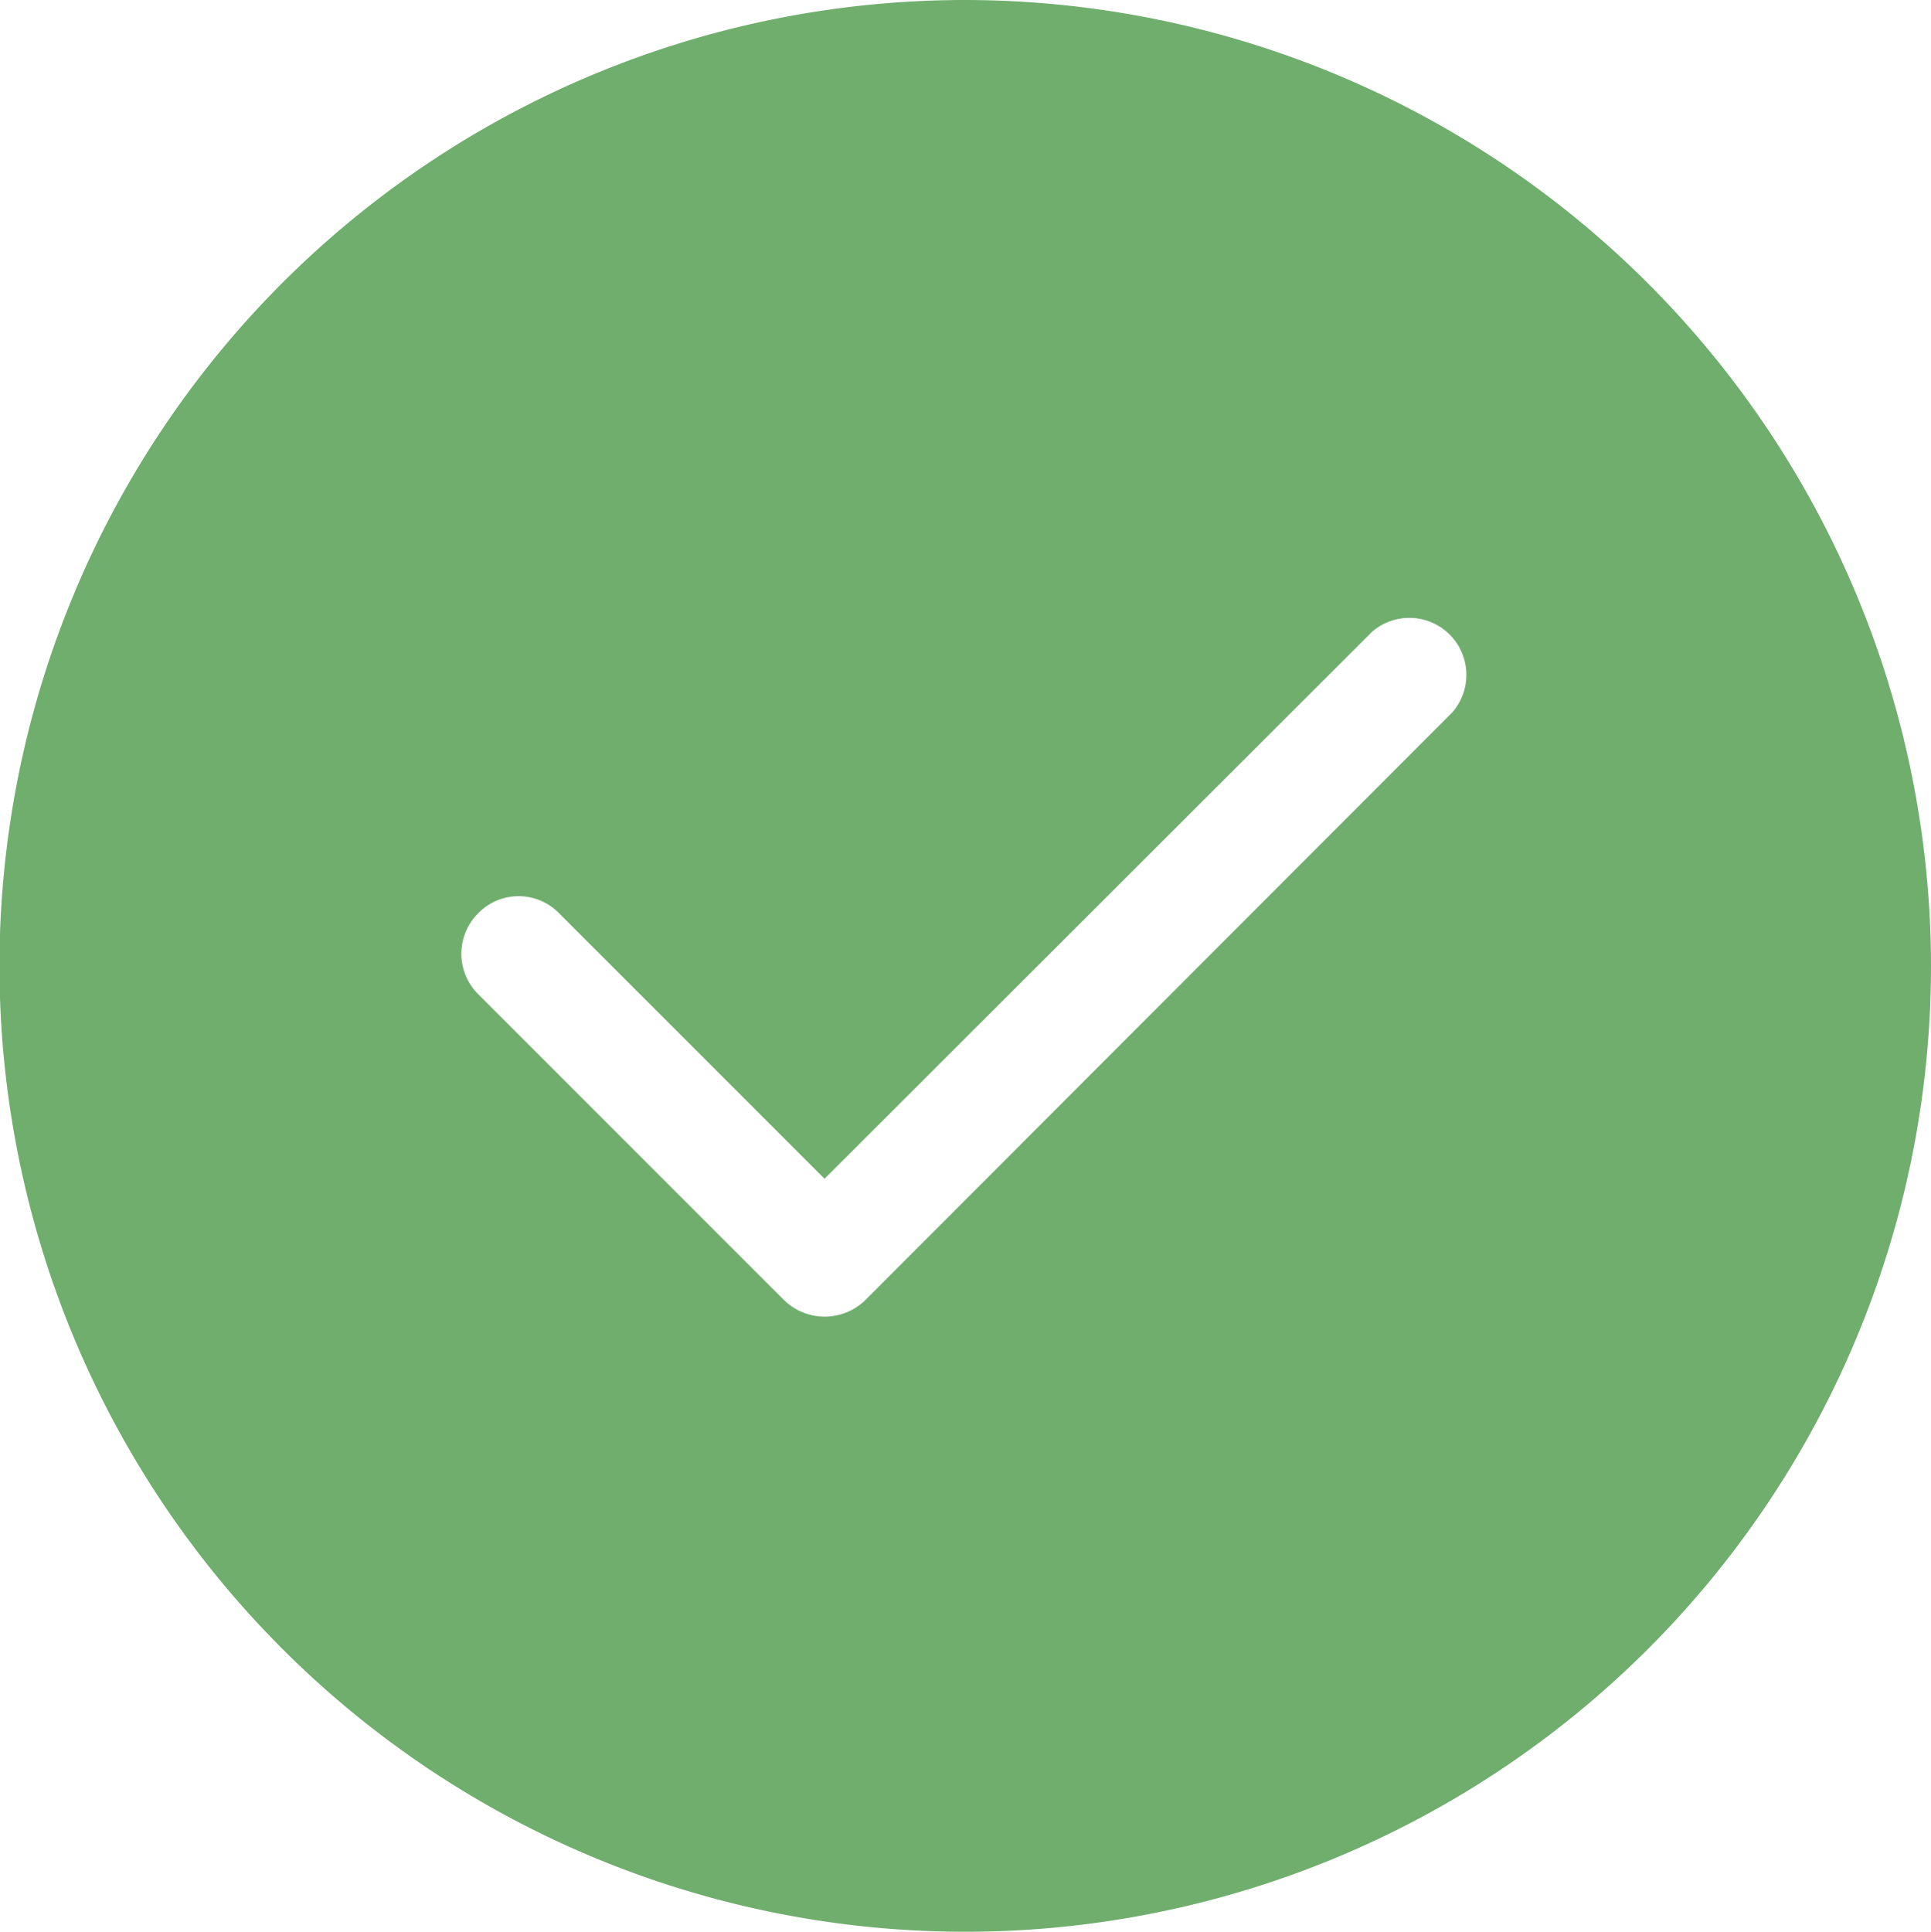 <svg xmlns="http://www.w3.org/2000/svg" width="25.445" height="25.453" viewBox="0 0 25.445 25.453">
    <path data-name="Path 800" d="M63.285 42.125a12.726 12.726 0 1 0 12.722 12.723 12.74 12.74 0 0 0-12.722-12.723zM69.7 51.51l-7.736 7.745a.767.767 0 0 1-1.07 0l-4.029-4.029a.752.752 0 0 1 0-1.07.743.743 0 0 1 1.062 0l3.5 3.5 7.214-7.206a.751.751 0 0 1 1.059 1.06z" transform="translate(-50.562 -42.125)" style="fill:#70ae6e"/>
</svg>
